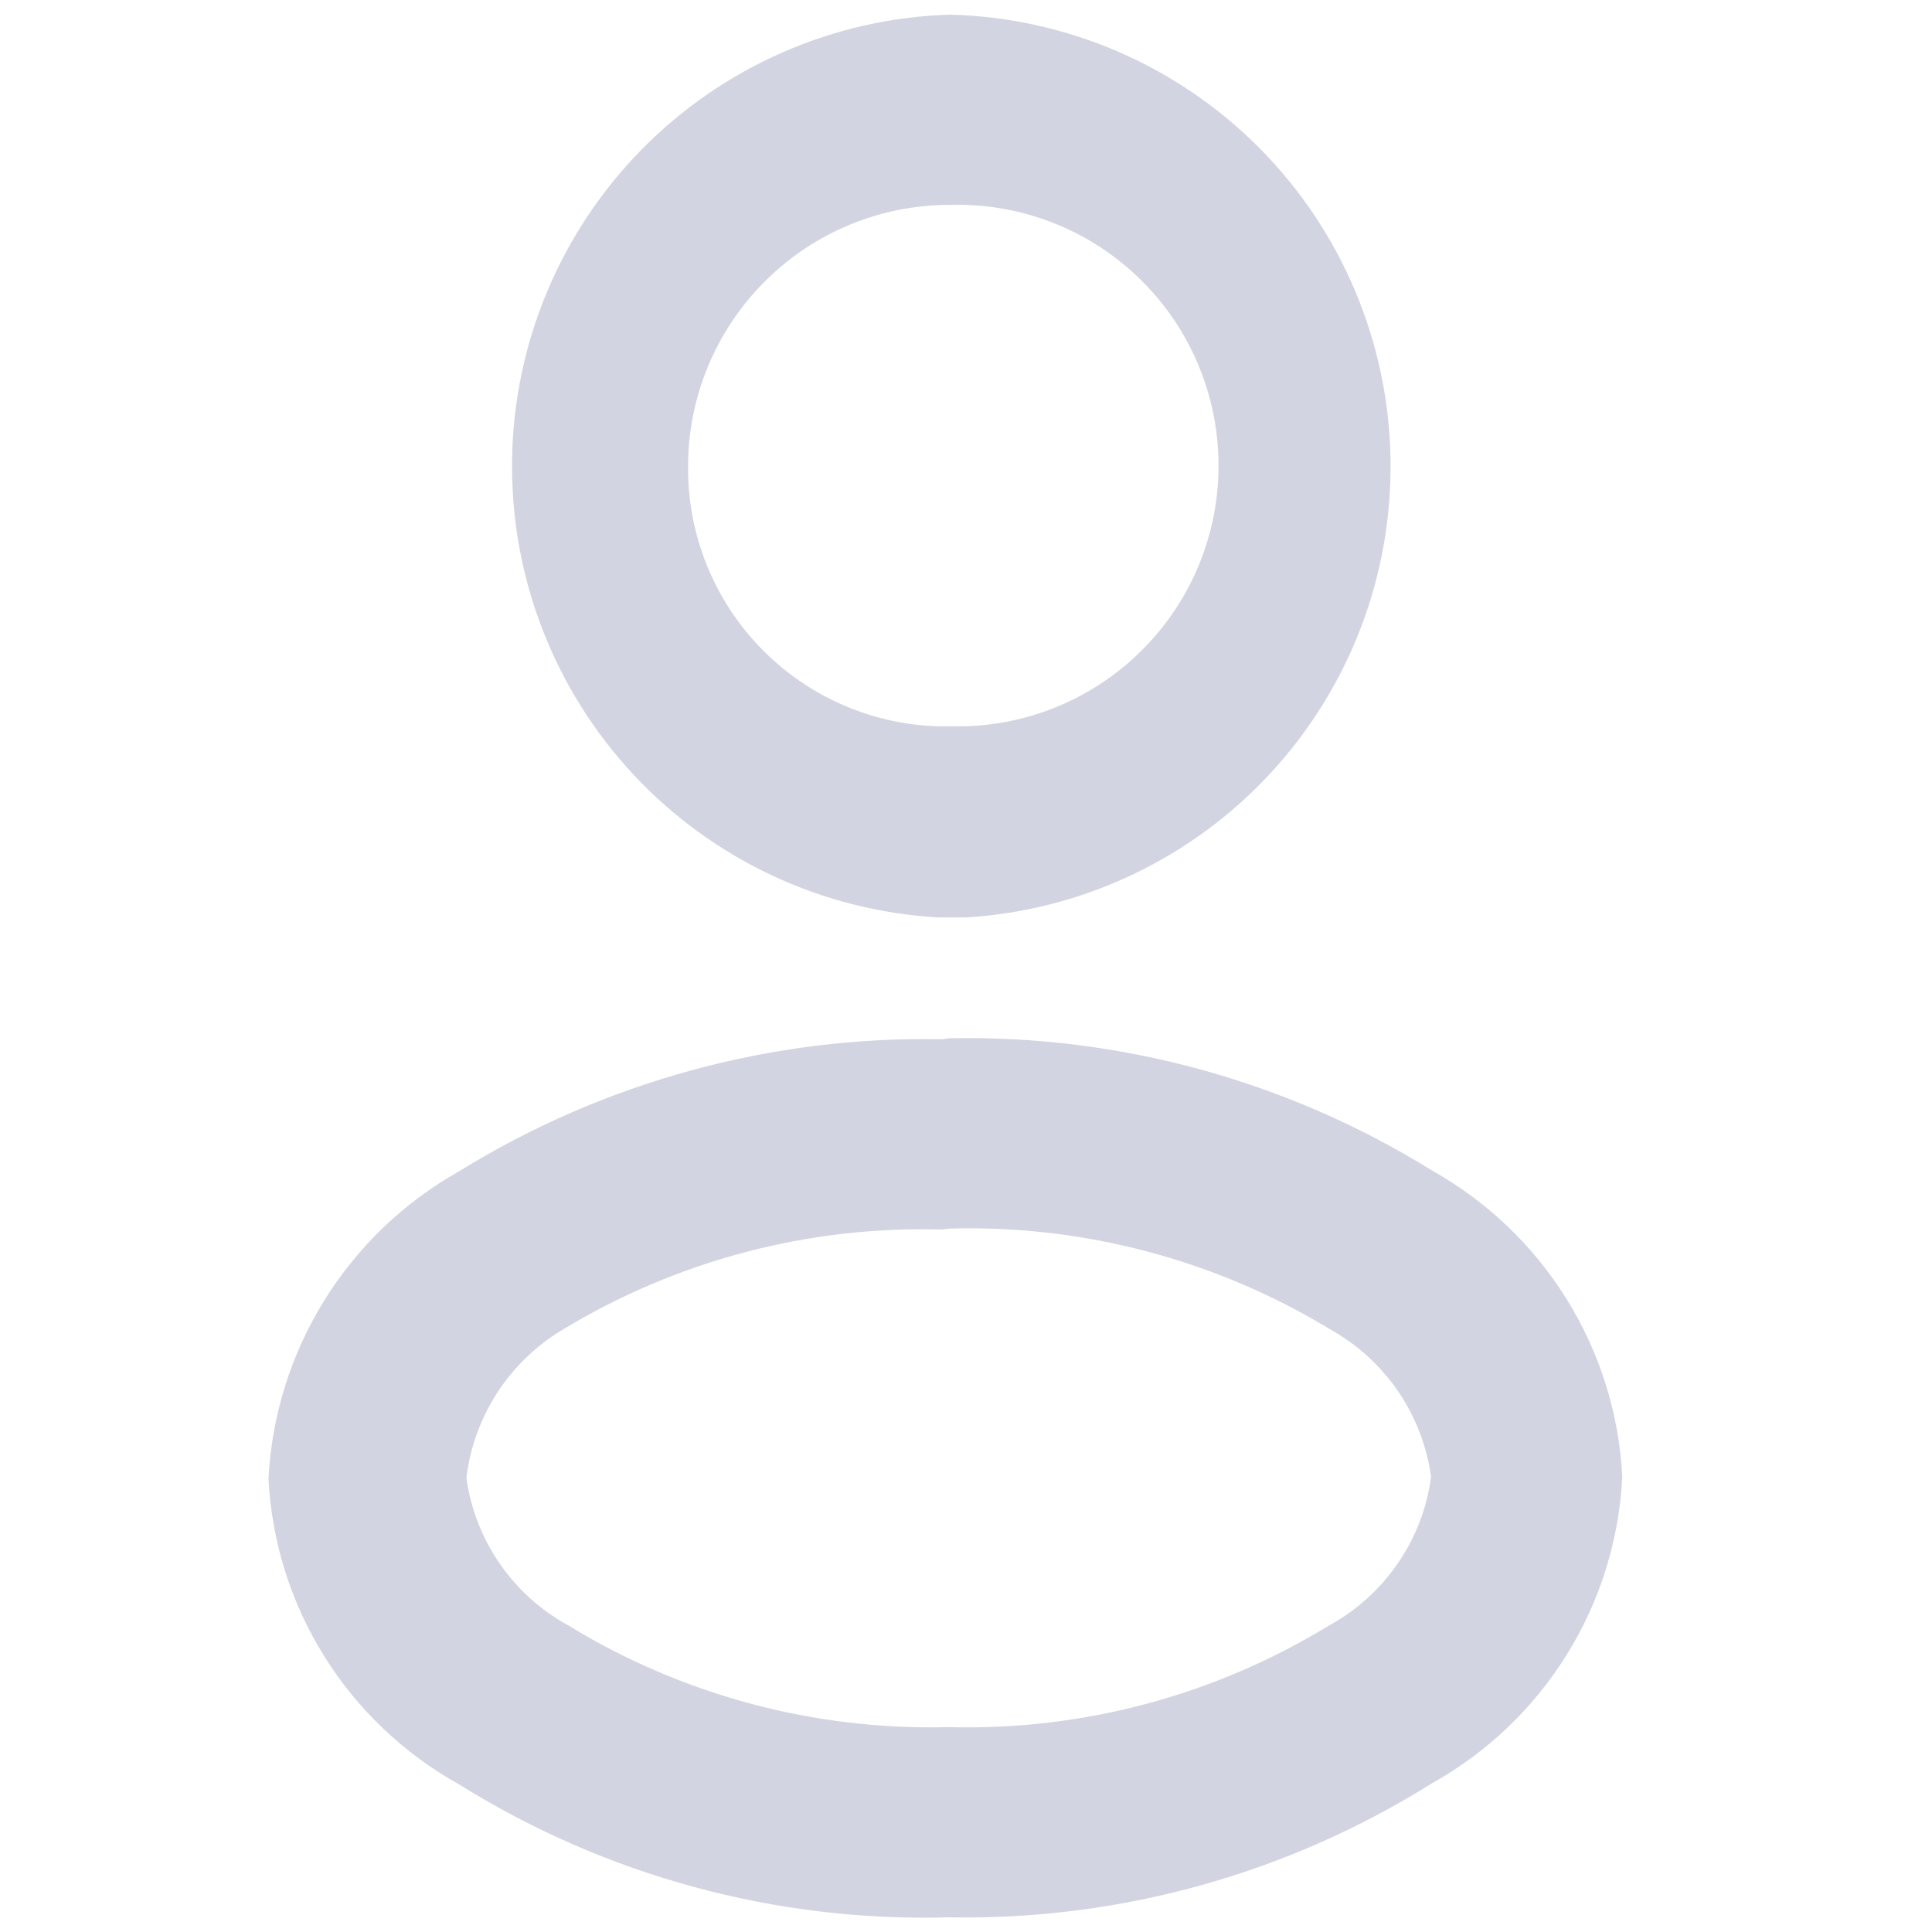 <svg width="26" height="26" viewBox="0 0 16 22" fill="none" xmlns="http://www.w3.org/2000/svg">
<path d="M7.814 2.333C8.601 2.309 9.366 2.598 9.94 3.138C10.514 3.677 10.85 4.422 10.874 5.21C10.899 5.997 10.61 6.762 10.07 7.335C9.531 7.909 8.786 8.246 7.998 8.27H7.662C6.899 8.242 6.177 7.917 5.649 7.365C5.121 6.813 4.829 6.076 4.835 5.313C4.835 4.522 5.149 3.765 5.708 3.206C6.266 2.647 7.024 2.333 7.814 2.333ZM7.814 0.167C6.489 0.208 5.232 0.76 4.303 1.706C3.375 2.652 2.847 3.92 2.831 5.245C2.814 6.57 3.309 7.851 4.213 8.82C5.117 9.789 6.361 10.372 7.684 10.447H7.998C9.323 10.368 10.566 9.779 11.467 8.805C12.368 7.831 12.858 6.546 12.834 5.219C12.81 3.892 12.275 2.625 11.339 1.684C10.404 0.743 9.141 0.199 7.814 0.167Z" fill="#D2D4E1"/>
<path d="M7.814 13.99C9.339 13.947 10.844 14.346 12.148 15.138C12.456 15.31 12.72 15.551 12.92 15.842C13.119 16.134 13.248 16.468 13.296 16.817C13.249 17.171 13.12 17.508 12.918 17.801C12.717 18.095 12.449 18.337 12.137 18.508C10.835 19.305 9.33 19.708 7.803 19.667C6.277 19.707 4.772 19.305 3.47 18.508C3.159 18.338 2.892 18.098 2.691 17.806C2.489 17.514 2.359 17.179 2.311 16.828C2.352 16.485 2.472 16.155 2.659 15.864C2.847 15.573 3.098 15.329 3.394 15.149C4.697 14.356 6.202 13.957 7.728 14.001L7.814 13.99ZM7.728 11.834C5.786 11.796 3.875 12.319 2.224 13.34C1.597 13.693 1.07 14.199 0.691 14.811C0.312 15.423 0.094 16.121 0.057 16.839C0.094 17.555 0.312 18.25 0.691 18.858C1.07 19.466 1.598 19.968 2.224 20.317C3.897 21.362 5.842 21.89 7.814 21.833C9.754 21.868 11.663 21.337 13.307 20.306C13.934 19.956 14.462 19.452 14.841 18.842C15.22 18.232 15.438 17.535 15.473 16.817C15.437 16.1 15.219 15.404 14.84 14.794C14.461 14.184 13.933 13.68 13.307 13.329C11.66 12.307 9.752 11.784 7.814 11.823L7.728 11.834Z" fill="#D2D4E1"/>
</svg>
